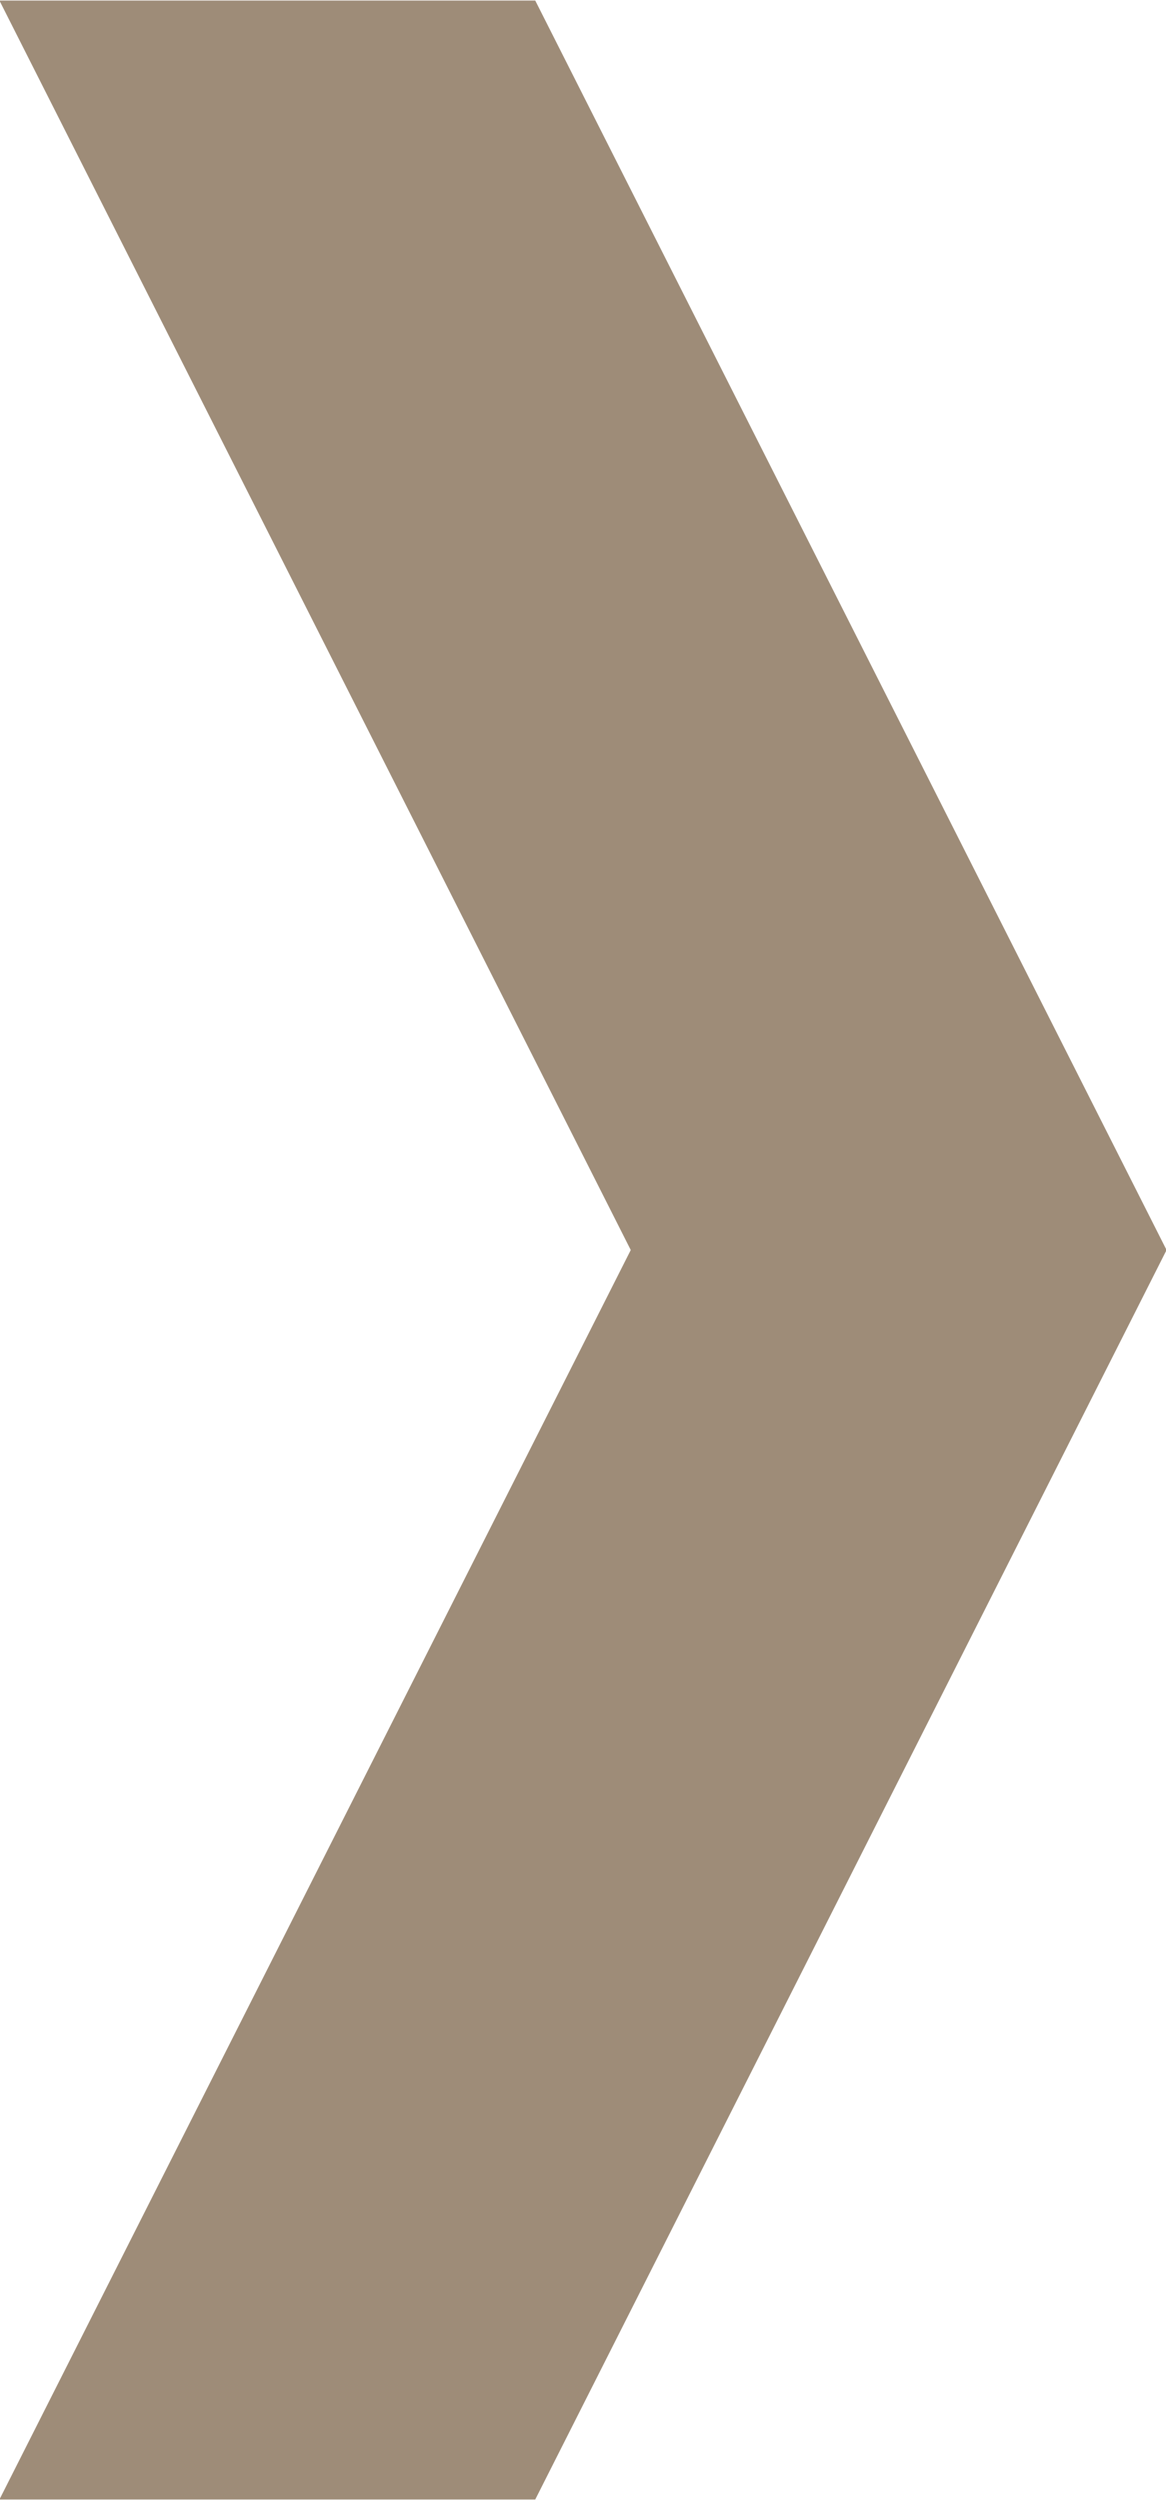 <svg xmlns="http://www.w3.org/2000/svg" width="21" height="45" viewBox="0 0 21 45">
  <defs>
    <style>
      .cls-1 {
        fill: #9e8c78;
        fill-rule: evenodd;
      }
    </style>
  </defs>
  <path id="Right" class="cls-1" d="M1533.99,1813.99l11.37-22.49-11.37-22.49h9.65l11.37,22.49-11.37,22.49h-9.65Z" transform="translate(-1534 -1769)"/>
</svg>
